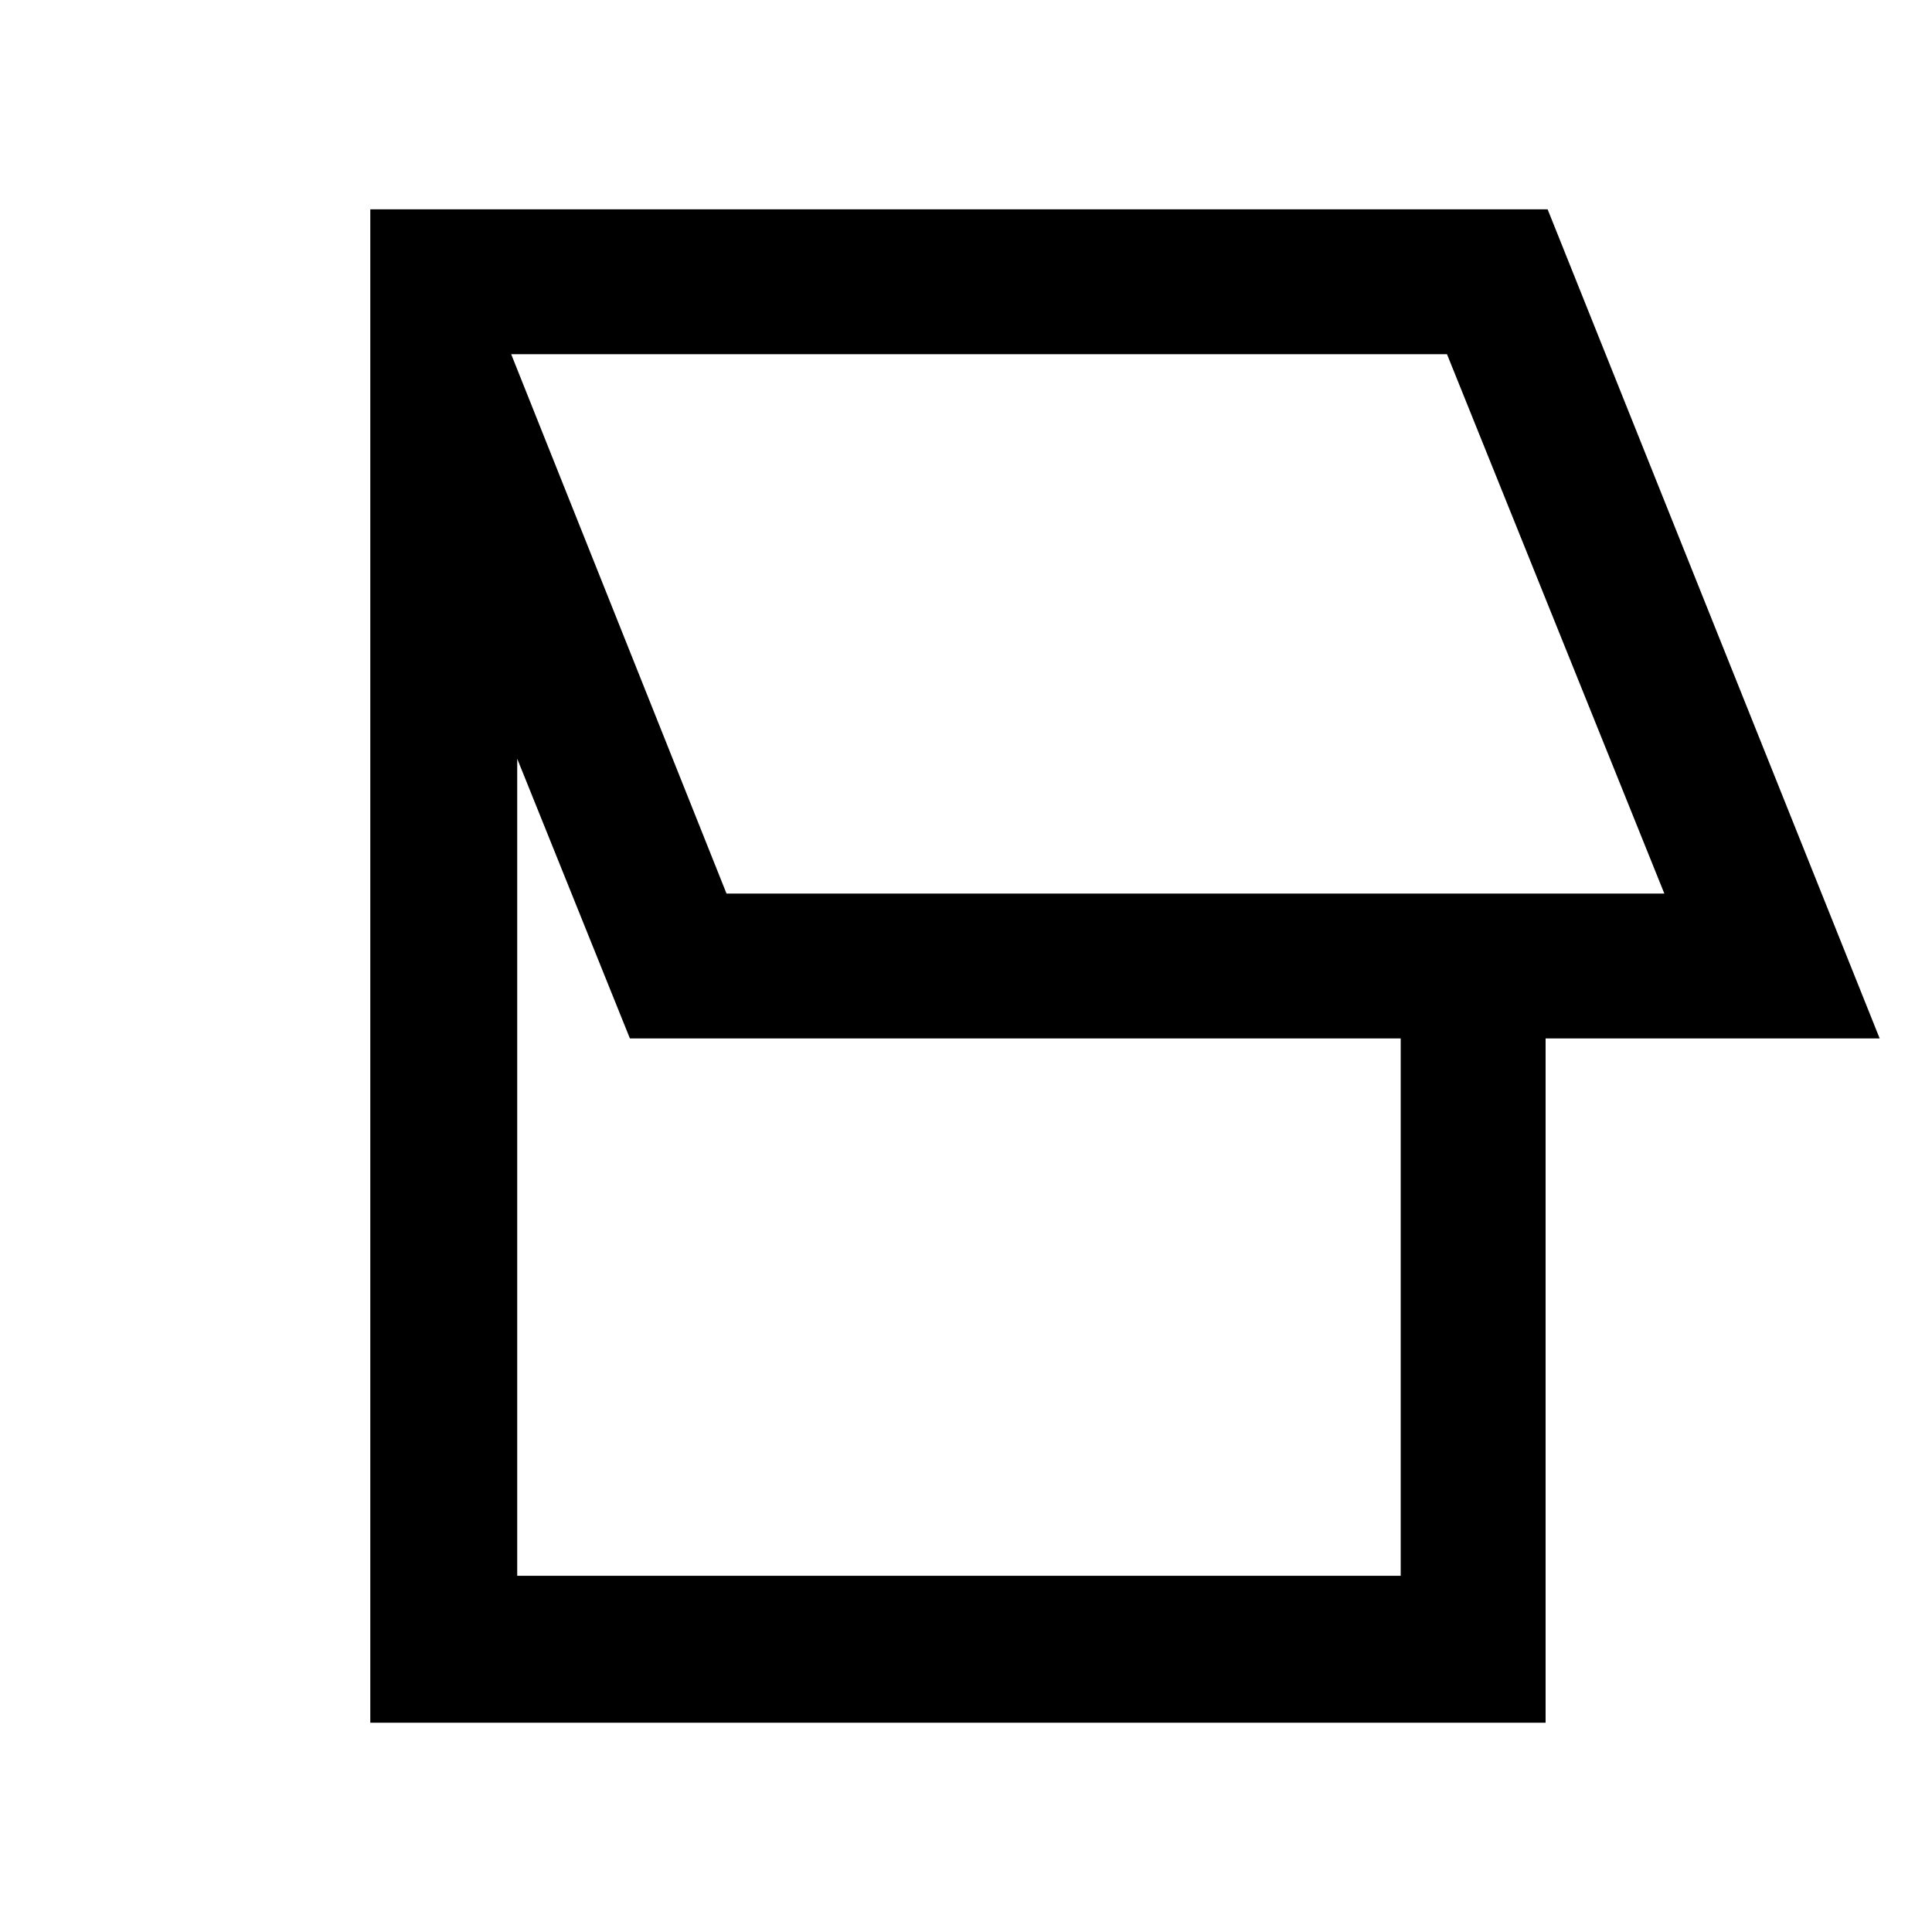 <svg xmlns="http://www.w3.org/2000/svg" height="48" viewBox="0 -960 960 960" width="48"><path d="M184-104v-752h585l165 412H768v340H184Zm177-412h466L719-784H254l107 268ZM257-177h439v-267H313l-56-139v406Zm284-473Z"/></svg>